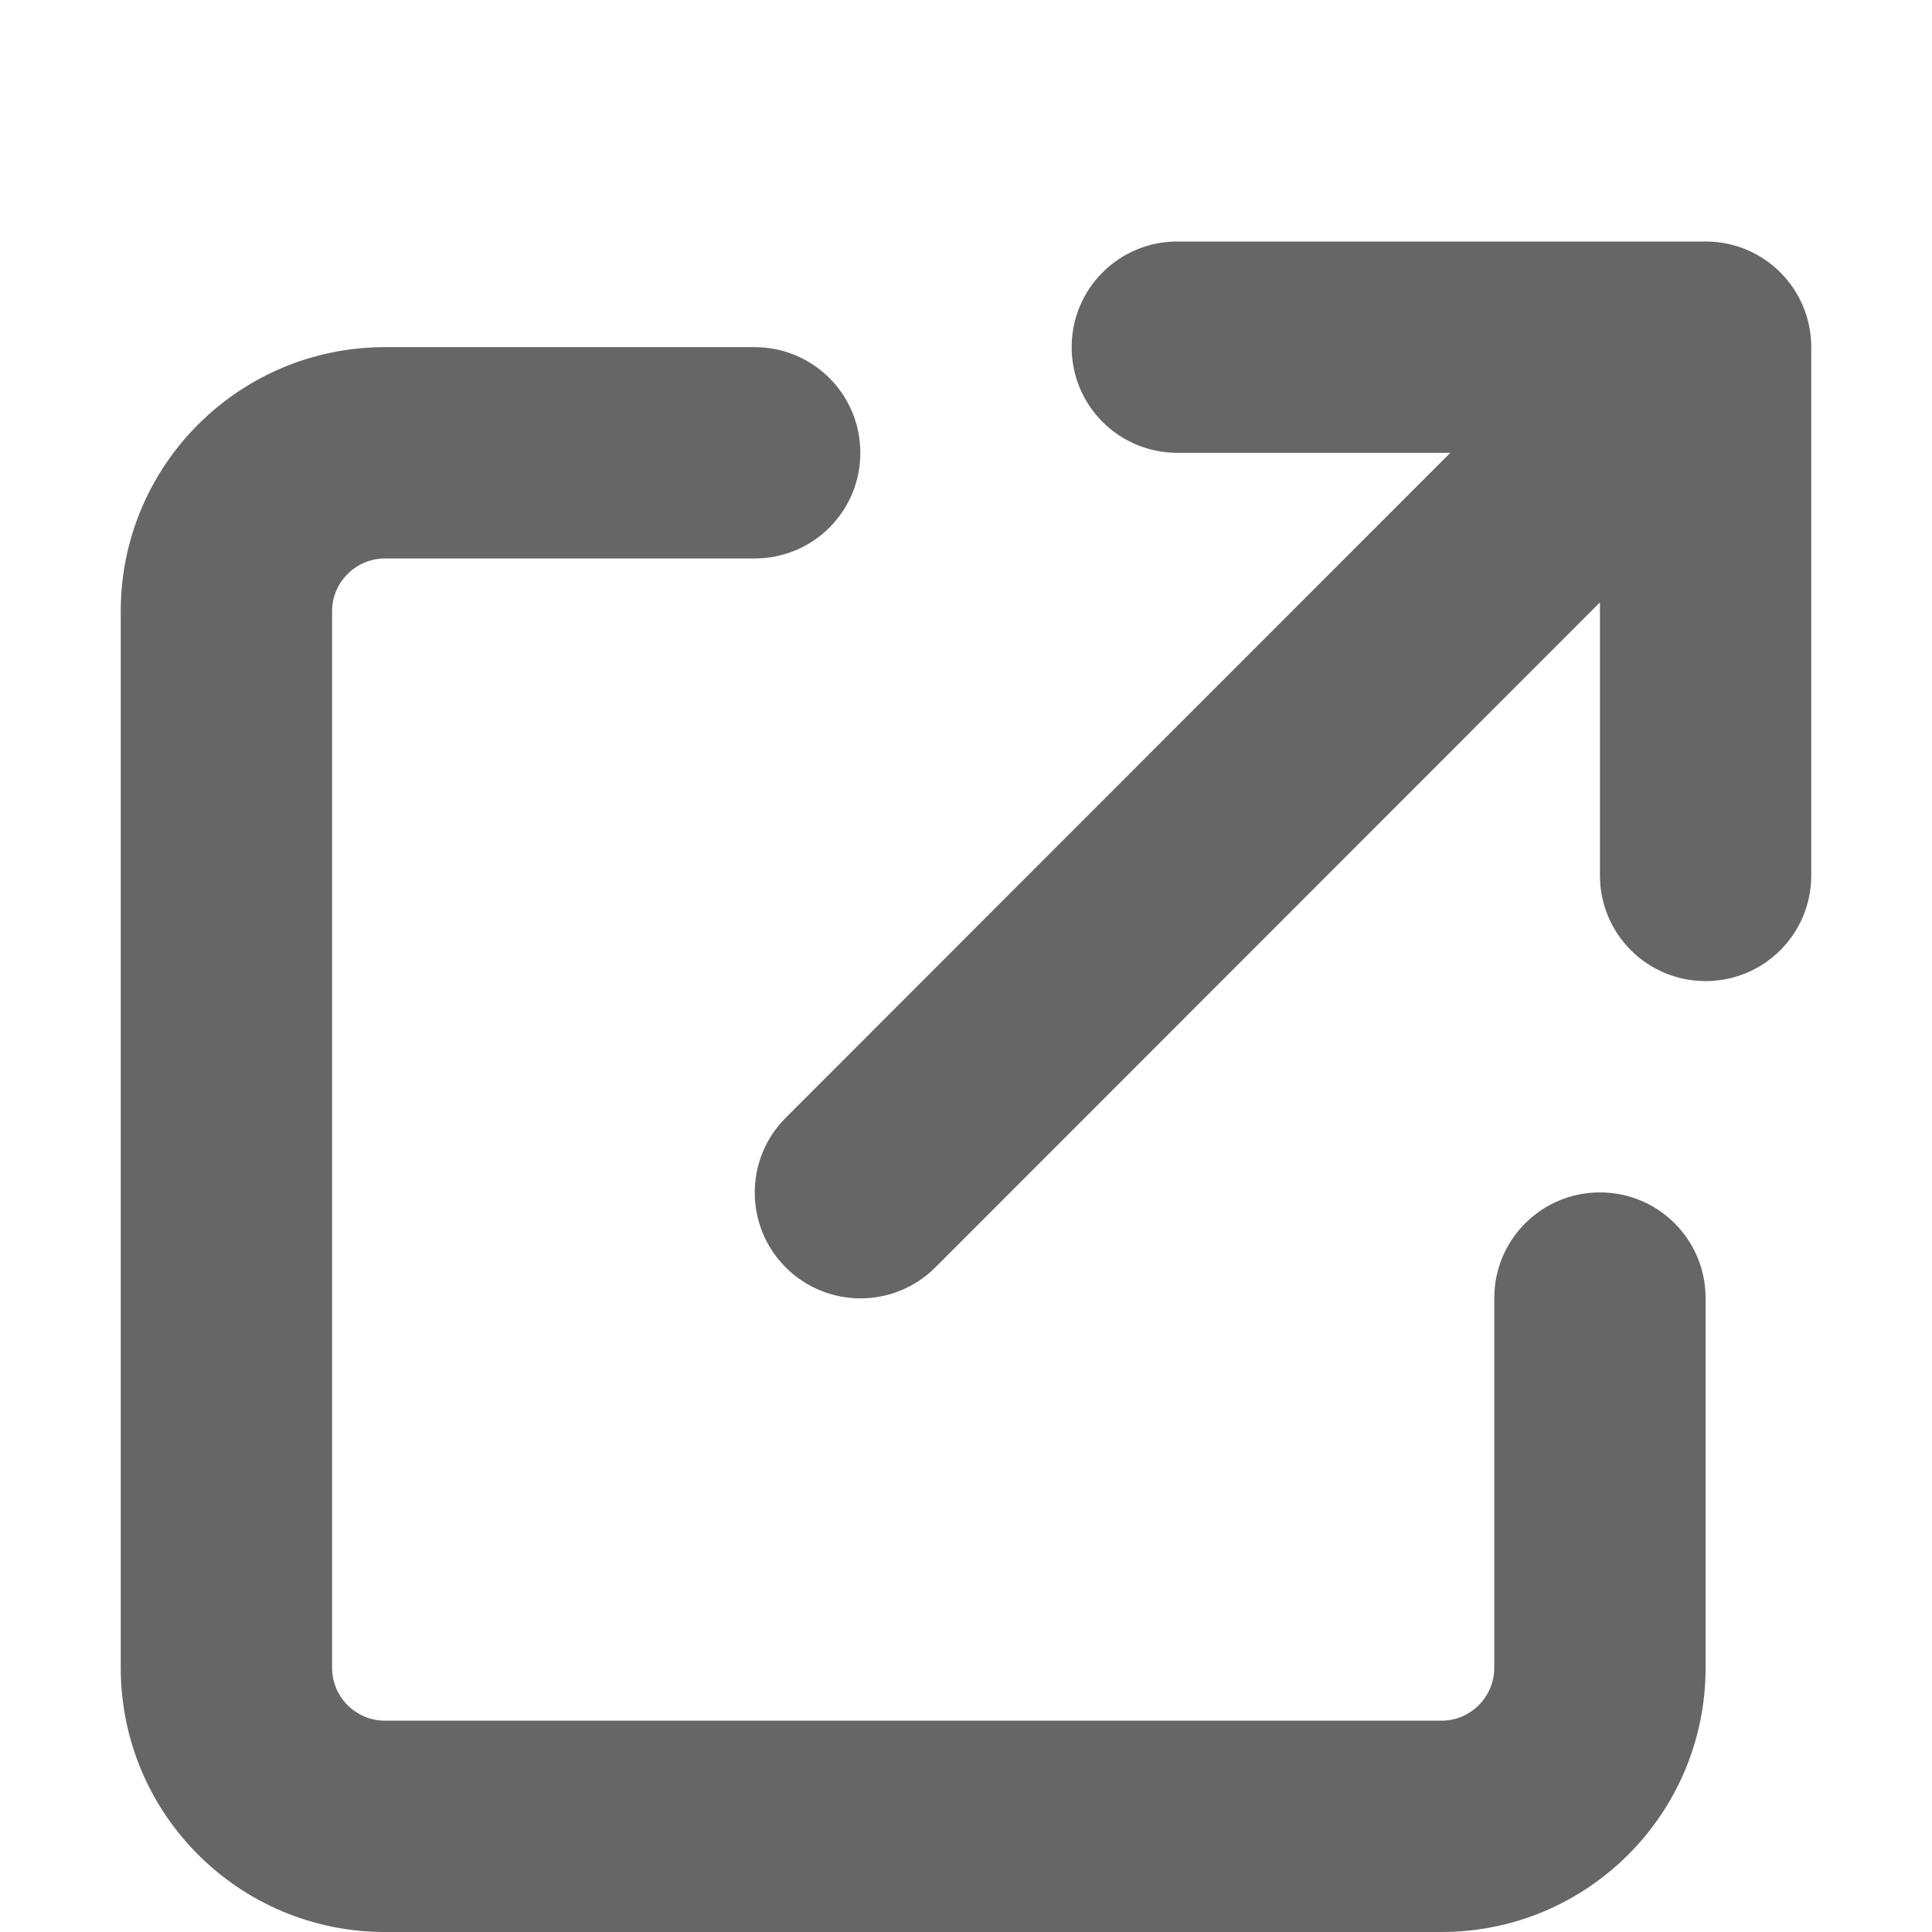 <svg width="16" height="16" viewBox="0 0 16 16" fill="none" xmlns="http://www.w3.org/2000/svg">
<path d="M9.75 2C9.266 2 8.875 2.391 8.875 2.875C8.875 3.359 9.266 3.75 9.75 3.75H12.011L6.507 9.257C6.165 9.599 6.165 10.154 6.507 10.496C6.849 10.838 7.404 10.838 7.746 10.496L13.25 4.989V7.25C13.25 7.734 13.641 8.125 14.125 8.125C14.609 8.125 15 7.734 15 7.25V2.875C15 2.391 14.609 2 14.125 2H9.75ZM3.188 2.875C1.979 2.875 1 3.854 1 5.062V13.812C1 15.021 1.979 16 3.188 16H11.938C13.146 16 14.125 15.021 14.125 13.812V10.75C14.125 10.266 13.734 9.875 13.25 9.875C12.766 9.875 12.375 10.266 12.375 10.75V13.812C12.375 14.053 12.178 14.25 11.938 14.25H3.188C2.947 14.25 2.75 14.053 2.75 13.812V5.062C2.75 4.822 2.947 4.625 3.188 4.625H6.25C6.734 4.625 7.125 4.234 7.125 3.75C7.125 3.266 6.734 2.875 6.25 2.875H3.188Z" fill="#666666"/>
</svg>
